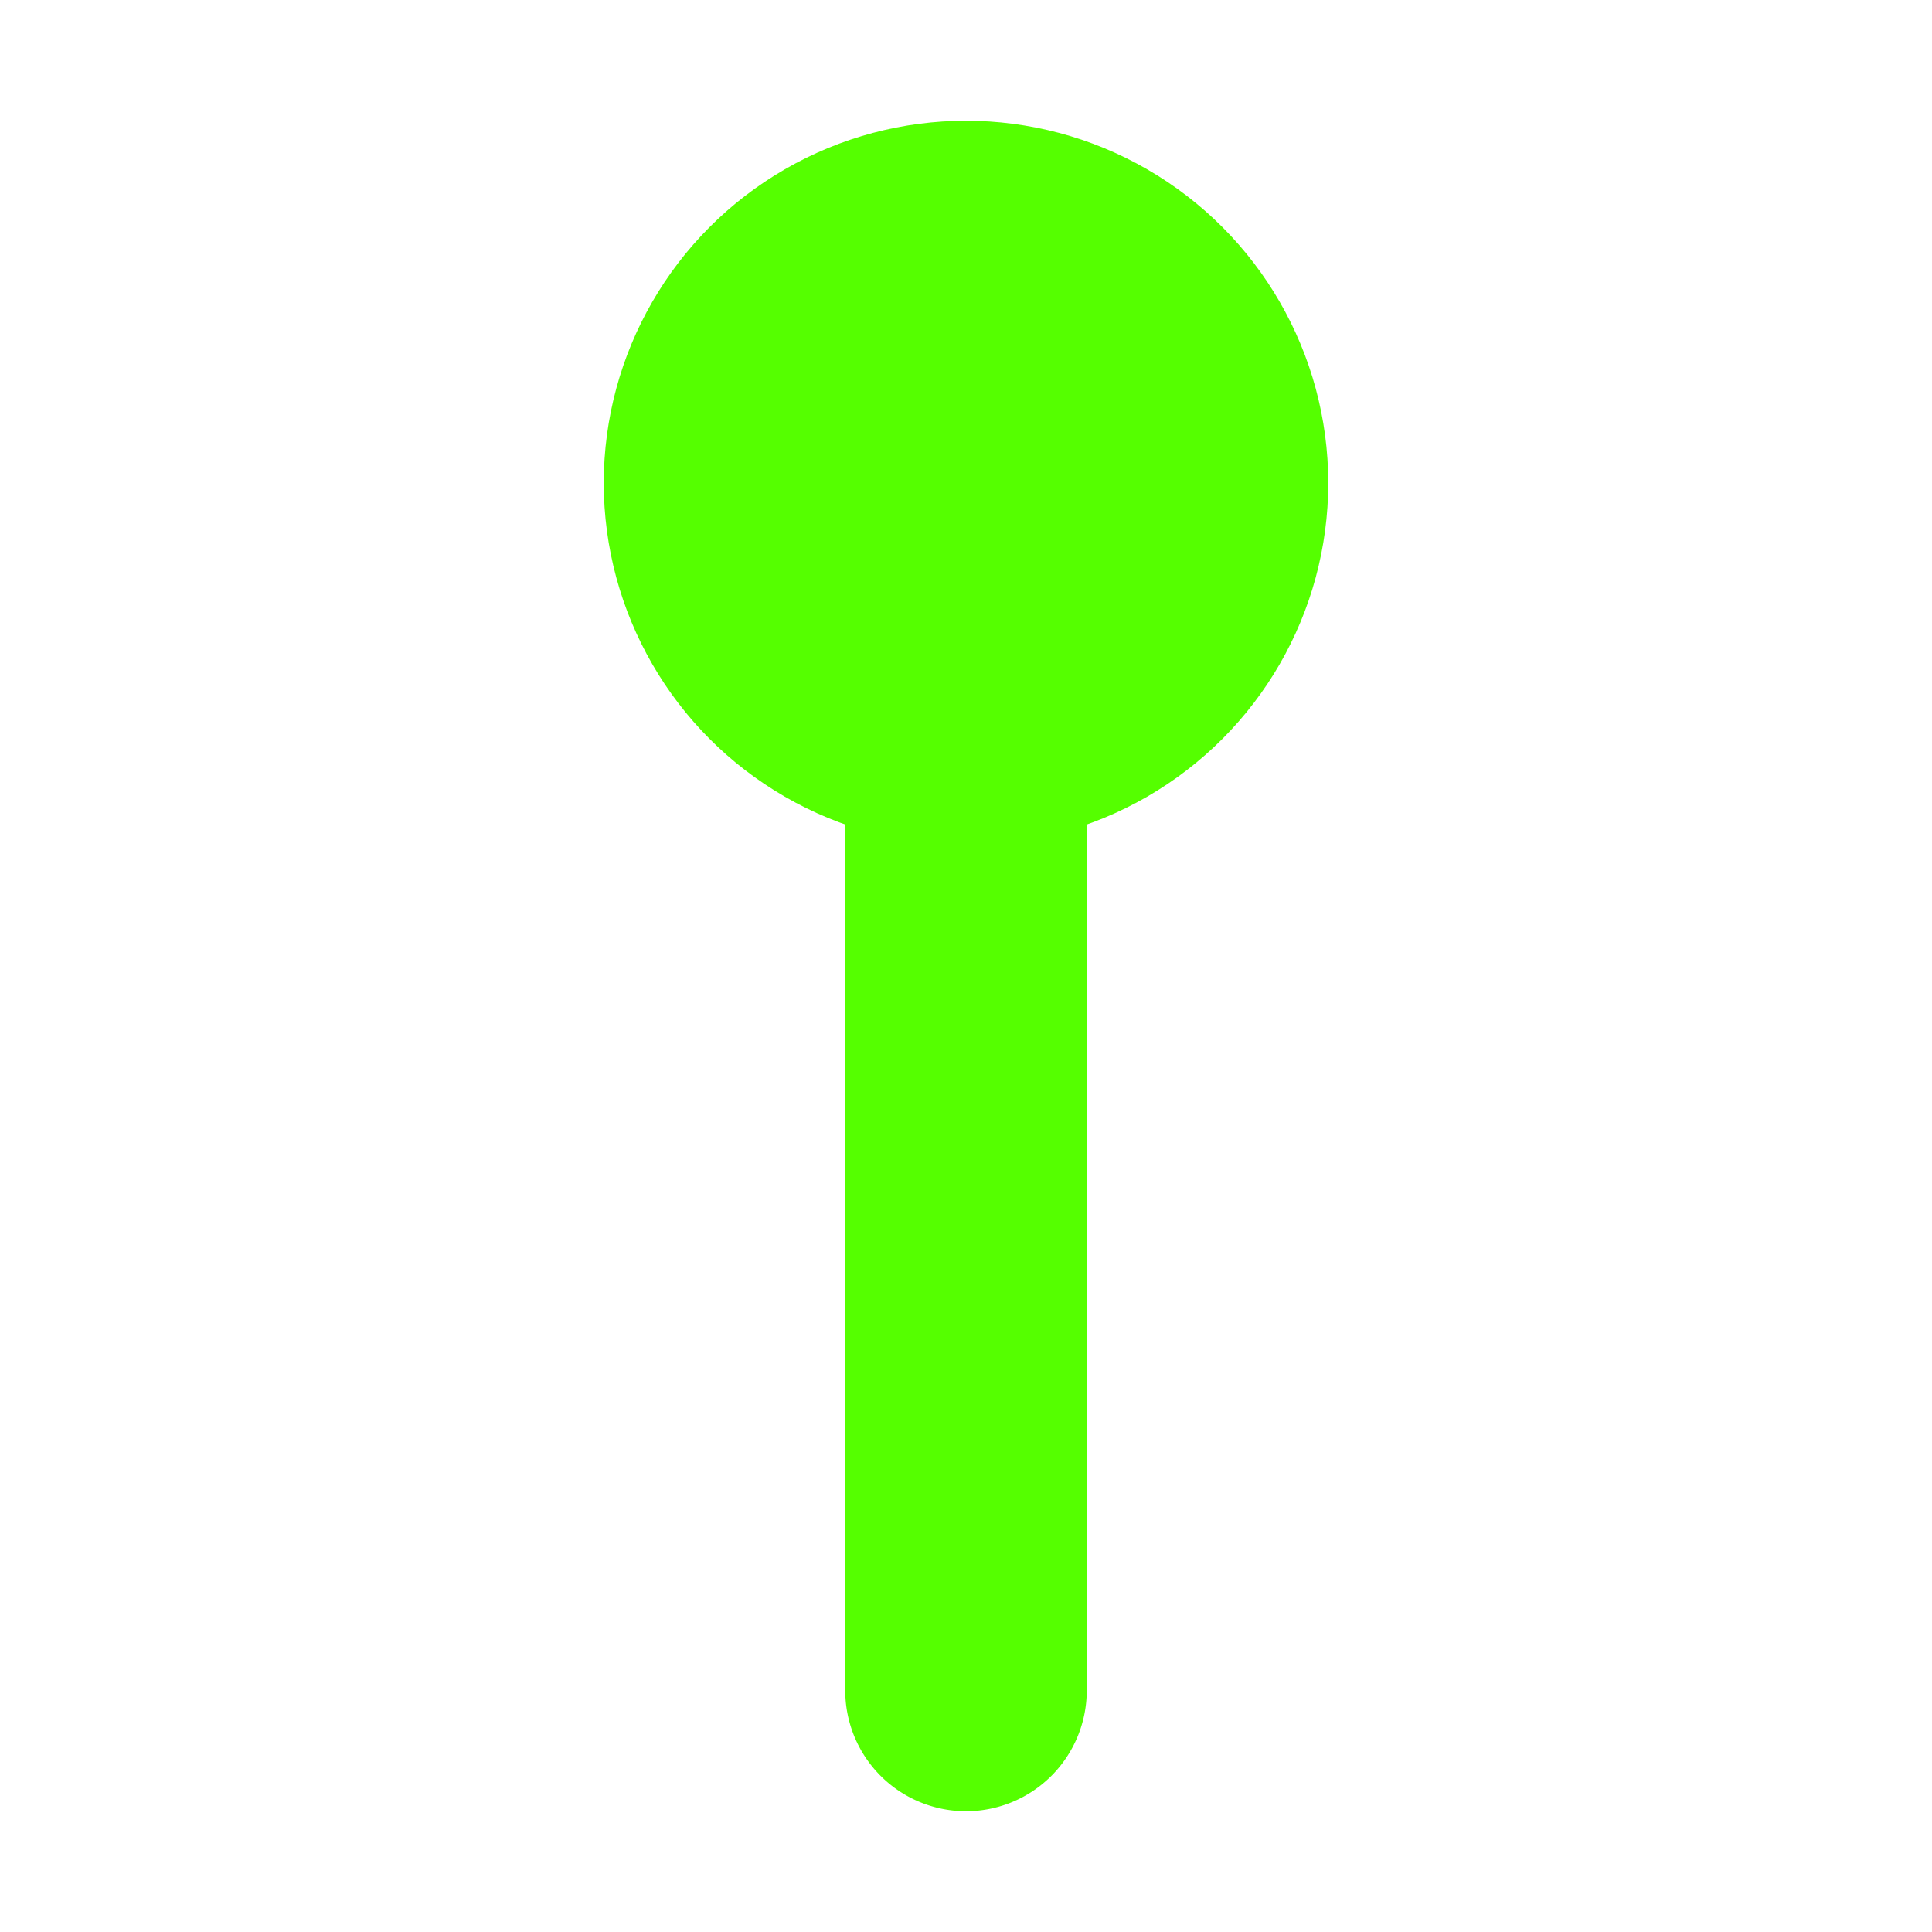 <!DOCTYPE svg PUBLIC "-//W3C//DTD SVG 1.1//EN" "http://www.w3.org/Graphics/SVG/1.1/DTD/svg11.dtd">

<!-- Uploaded to: SVG Repo, www.svgrepo.com, Transformed by: SVG Repo Mixer Tools -->
<svg fill="#55ff00" width="64px" height="64px" viewBox="0 0 24 24" id="pin" data-name="Flat Color" xmlns="http://www.w3.org/2000/svg" class="icon flat-color" stroke="#55ff00">

<g id="SVGRepo_bgCarrier" stroke-width="0"/>

<g id="SVGRepo_tracerCarrier" stroke-linecap="round" stroke-linejoin="round"/>

<g id="SVGRepo_iconCarrier">

<path id="secondary" d="M12,22a1,1,0,0,1-1-1V9a1,1,0,0,1,2,0V21A1,1,0,0,1,12,22Z" style="fill: #55ff00;"/>

<circle id="primary" cx="12" cy="6" r="4" style="fill: #55ff00;"/>

</g>

</svg>